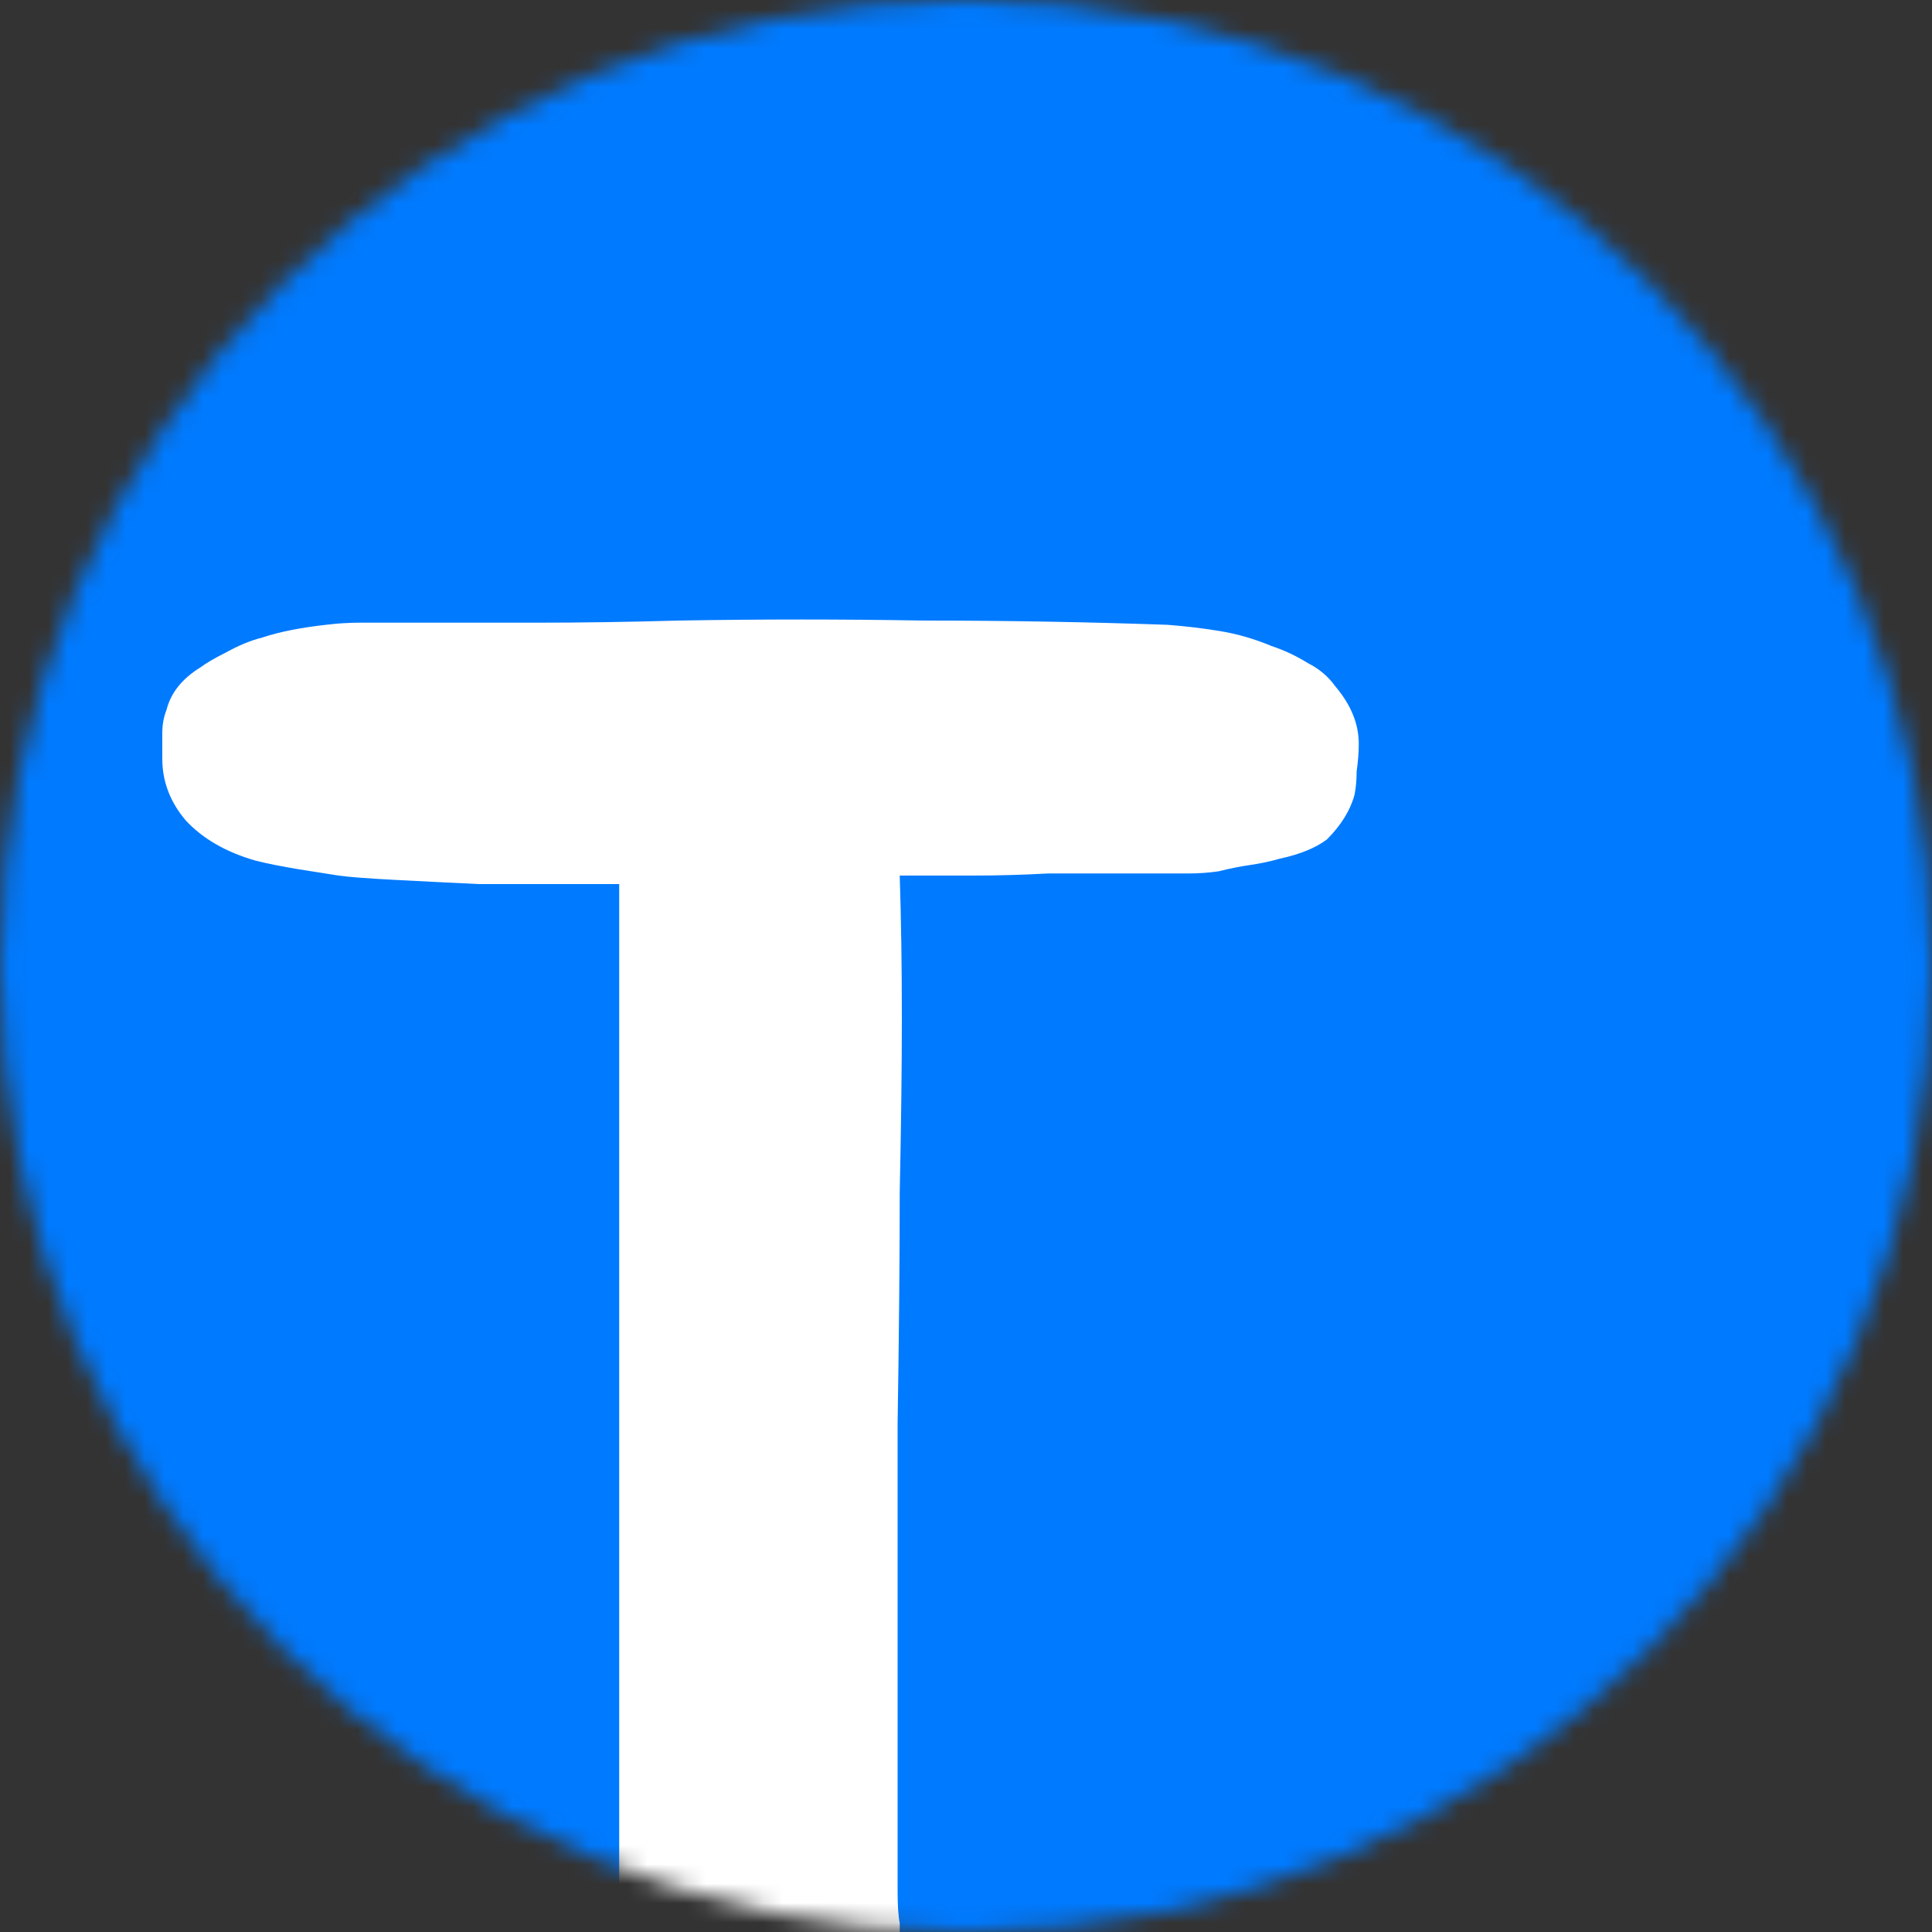<svg width="100" height="100" viewBox="0 0 100 100" fill="none" xmlns="http://www.w3.org/2000/svg">
<rect x="0" y="0" width="100" height="100" fill="#333333" stroke="none"/>
<mask id="mask0_2_6" style="mask-type:alpha" maskUnits="userSpaceOnUse" x="0" y="0" width="100" height="100">
<circle cx="50" cy="50" r="50" fill="#007AFF"/>
</mask>
<g mask="url(#mask0_2_6)">
<rect x="-12" y="-10" width="124" height="120" fill="#007AFF"/>
<path d="M69.12 35.53C69.927 36.483 70.33 37.473 70.33 38.5C70.33 38.94 70.293 39.417 70.22 39.93C70.22 40.37 70.183 40.773 70.11 41.14C69.89 41.947 69.413 42.717 68.68 43.45C68.093 43.89 67.287 44.22 66.26 44.44C65.747 44.587 65.233 44.697 64.72 44.77C64.207 44.843 63.657 44.953 63.07 45.1C62.557 45.173 62.043 45.21 61.53 45.21C61.017 45.21 60.467 45.21 59.88 45.21H54.27C52.95 45.283 51.63 45.32 50.31 45.32C49.063 45.32 47.817 45.32 46.57 45.32C46.643 47.593 46.68 50.05 46.68 52.69C46.68 55.257 46.643 58.263 46.57 61.71C46.57 65.157 46.533 69.153 46.46 73.7C46.46 78.247 46.46 83.527 46.46 89.54V97.9C46.46 98.633 46.497 99.183 46.57 99.55C46.57 99.843 46.57 100.137 46.57 100.43C46.57 100.65 46.533 100.943 46.46 101.31C46.313 101.97 46.203 102.74 46.13 103.62C46.13 103.987 46.093 104.353 46.02 104.72C45.947 105.013 45.837 105.343 45.69 105.71C45.397 106.003 45.25 106.223 45.25 106.37L44.92 107.03C44.553 107.763 43.857 108.46 42.83 109.12C41.217 109.927 39.42 110.11 37.44 109.67C36.193 109.523 35.24 109.193 34.58 108.68C33.92 108.02 33.443 107.36 33.15 106.7C32.71 105.893 32.453 105.123 32.38 104.39C32.16 103.73 32.05 103.033 32.05 102.3V45.76C31.61 45.76 30.693 45.76 29.3 45.76C27.907 45.76 26.403 45.76 24.79 45.76C23.25 45.687 21.783 45.613 20.39 45.54C18.997 45.467 18.043 45.393 17.53 45.32C17.09 45.247 16.393 45.137 15.44 44.99C14.56 44.843 13.827 44.697 13.24 44.55C11.7 44.11 10.49 43.413 9.61 42.46C8.803 41.507 8.4 40.443 8.4 39.27C8.4 38.83 8.4 38.39 8.4 37.95C8.4 37.51 8.473 37.107 8.62 36.74C8.84 35.86 9.427 35.127 10.38 34.54C10.673 34.32 11.113 34.063 11.7 33.77C12.36 33.403 12.983 33.147 13.57 33C14.45 32.707 15.55 32.487 16.87 32.34C17.457 32.267 18.043 32.23 18.63 32.23C19.217 32.23 19.84 32.23 20.5 32.23C23.067 32.23 25.487 32.23 27.76 32.23C30.107 32.23 32.563 32.193 35.13 32.12C39.383 32.047 43.6 32.047 47.78 32.12C52.033 32.12 56.25 32.193 60.43 32.34C61.383 32.413 62.3 32.523 63.18 32.67C64.06 32.817 64.94 33.073 65.82 33.44C66.48 33.66 67.103 33.953 67.69 34.32C68.277 34.613 68.753 35.017 69.12 35.53Z" fill="white"/>
</g>
</svg>
